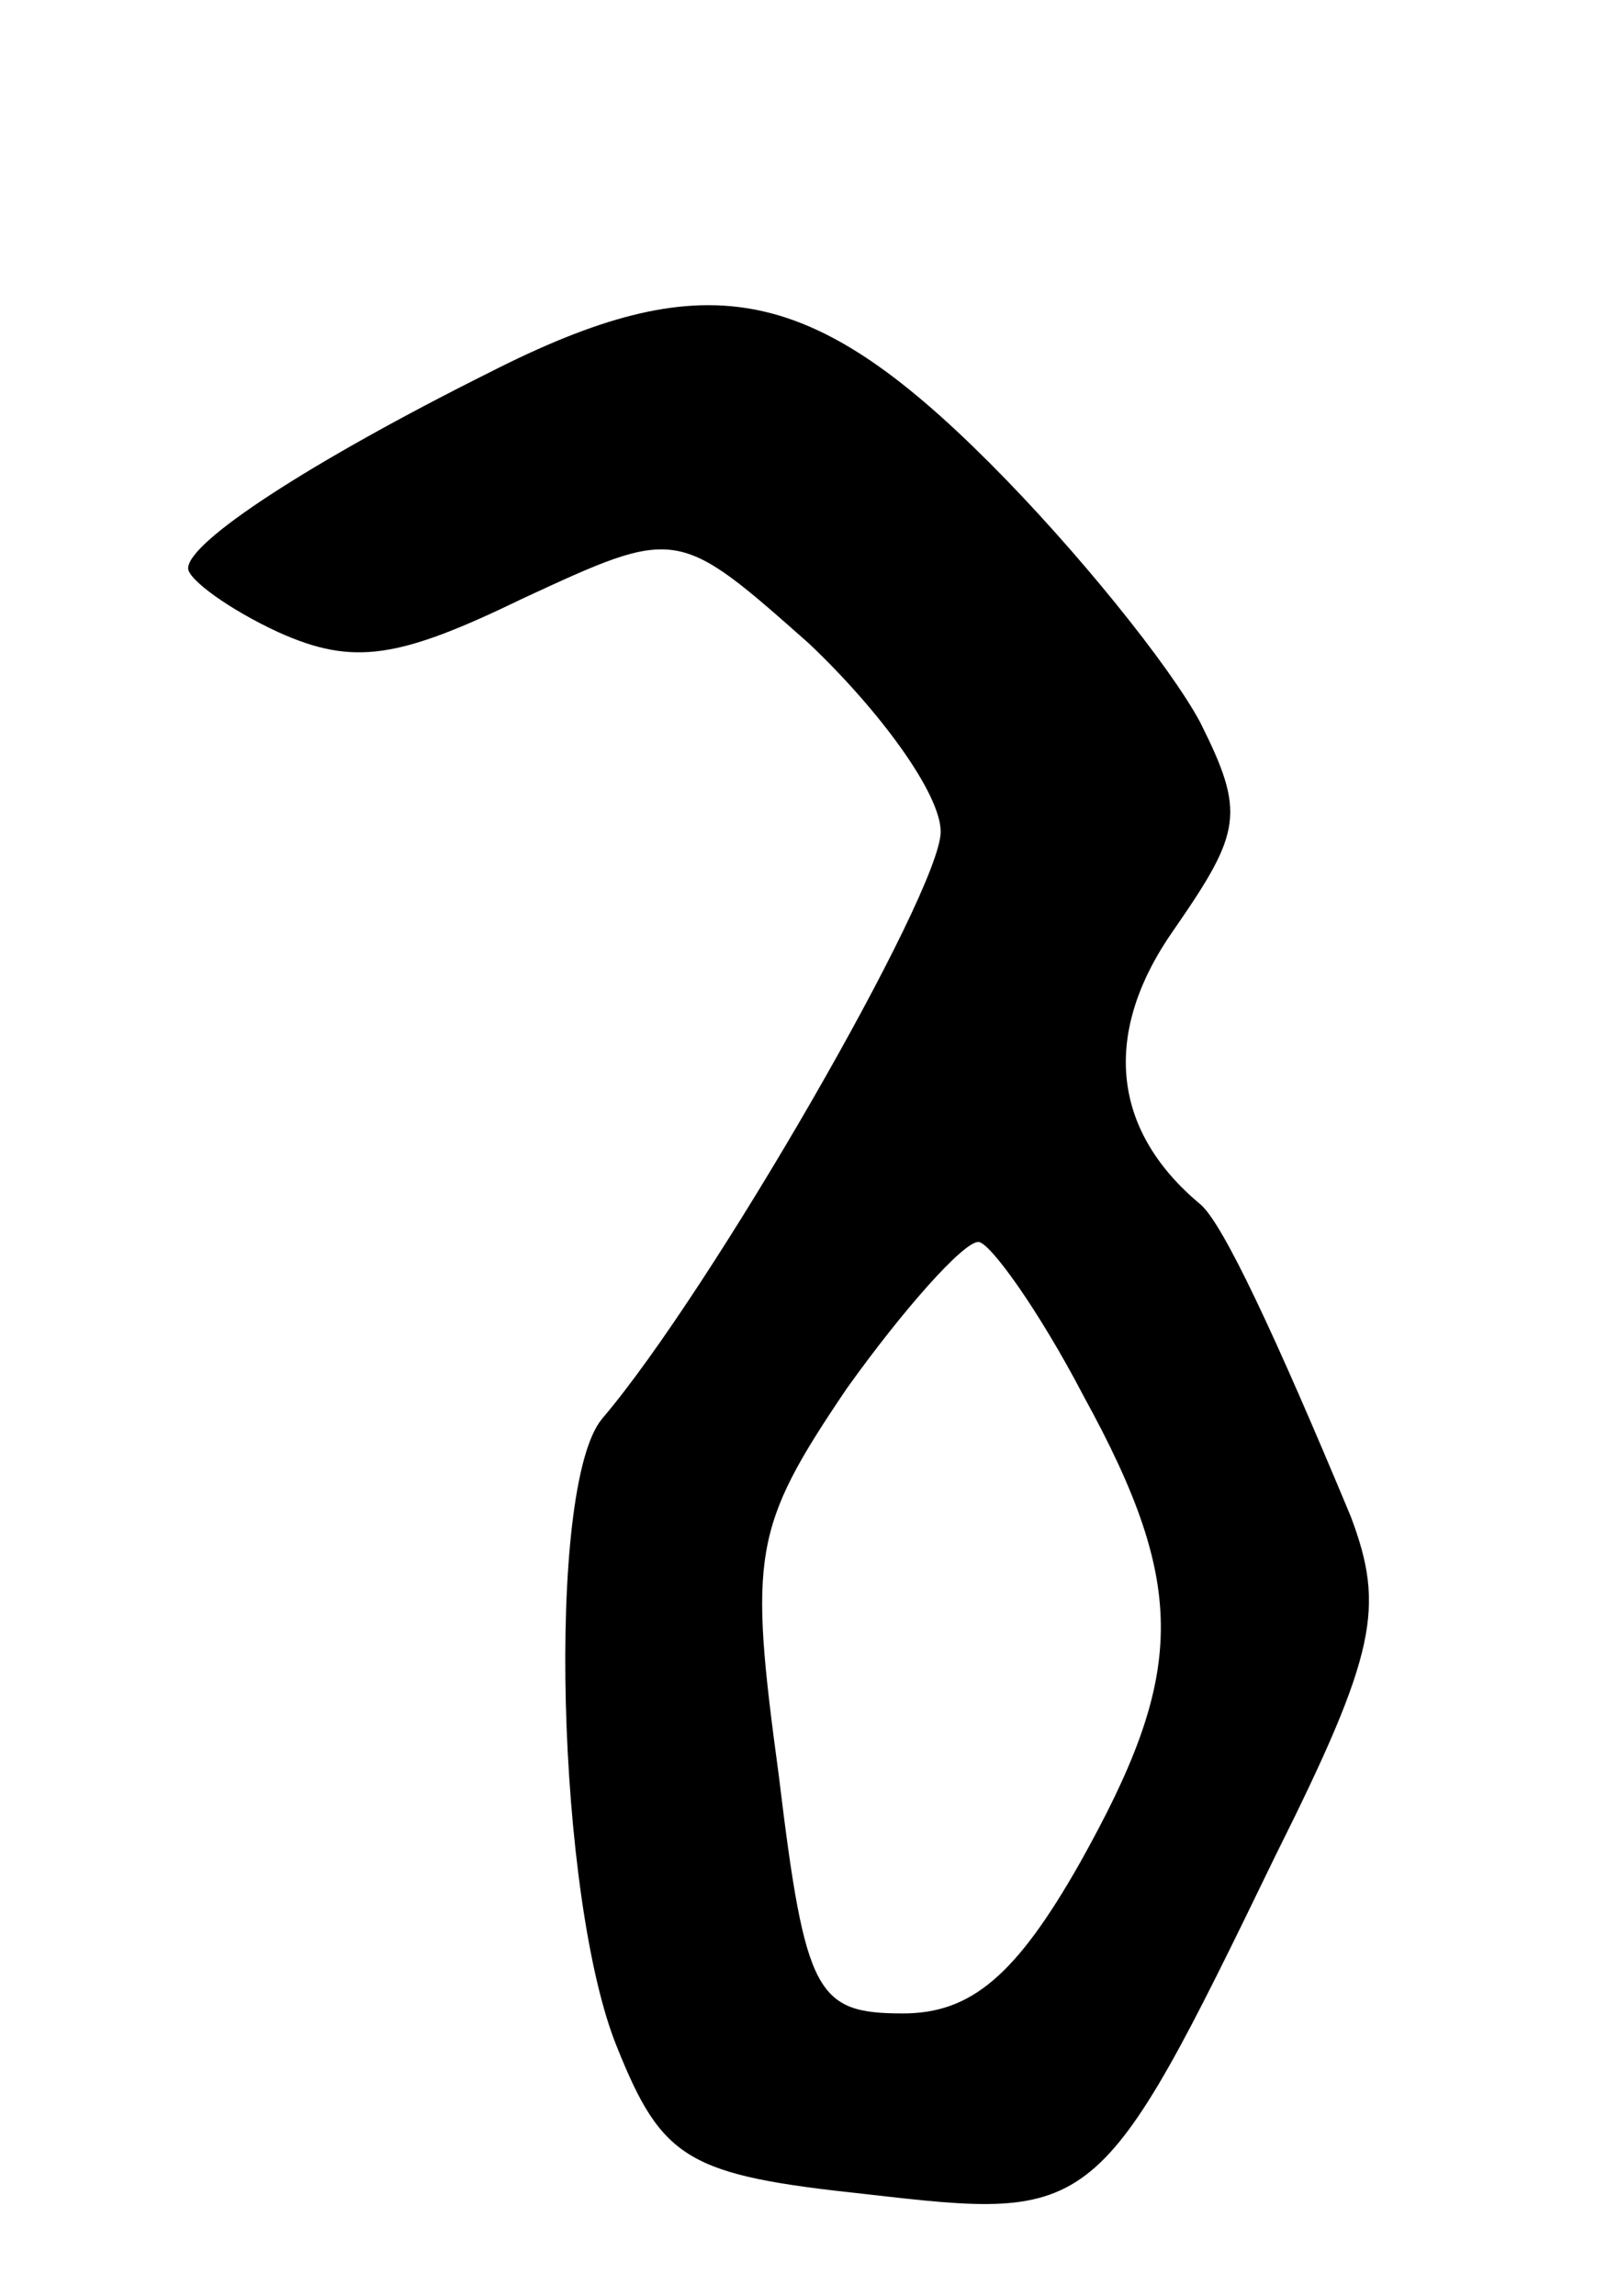 <svg version="1.0" xmlns="http://www.w3.org/2000/svg"
 width="43pt" height="61pt" viewBox="0 0 43 61"
 preserveAspectRatio="xMidYMid meet">
<g transform="translate(0,61) scale(0.1,-0.1)"
fill="#000000" stroke="none">
<path d="M130 511 c-48 -24 -80 -45 -80 -52 0 -3 11 -11 24 -17 20 -9 32 -7
65 9 41 19 41 19 76 -12 19 -18 35 -40 35 -50 0 -16 -61 -122 -90 -156 -15
-18 -12 -128 4 -167 12 -30 19 -34 66 -39 61 -7 62 -7 109 90 27 54 29 66 20
90 -20 48 -34 78 -40 83 -24 20 -26 46 -7 73 18 26 19 31 7 55 -8 15 -33 46
-56 69 -48 48 -76 53 -133 24z m158 -272 c28 -51 27 -74 -1 -124 -17 -30 -29
-40 -47 -40 -23 0 -26 5 -33 63 -8 59 -7 66 18 103 15 21 31 39 35 39 3 0 16
-18 28 -41z"/>
</g>
</svg>
